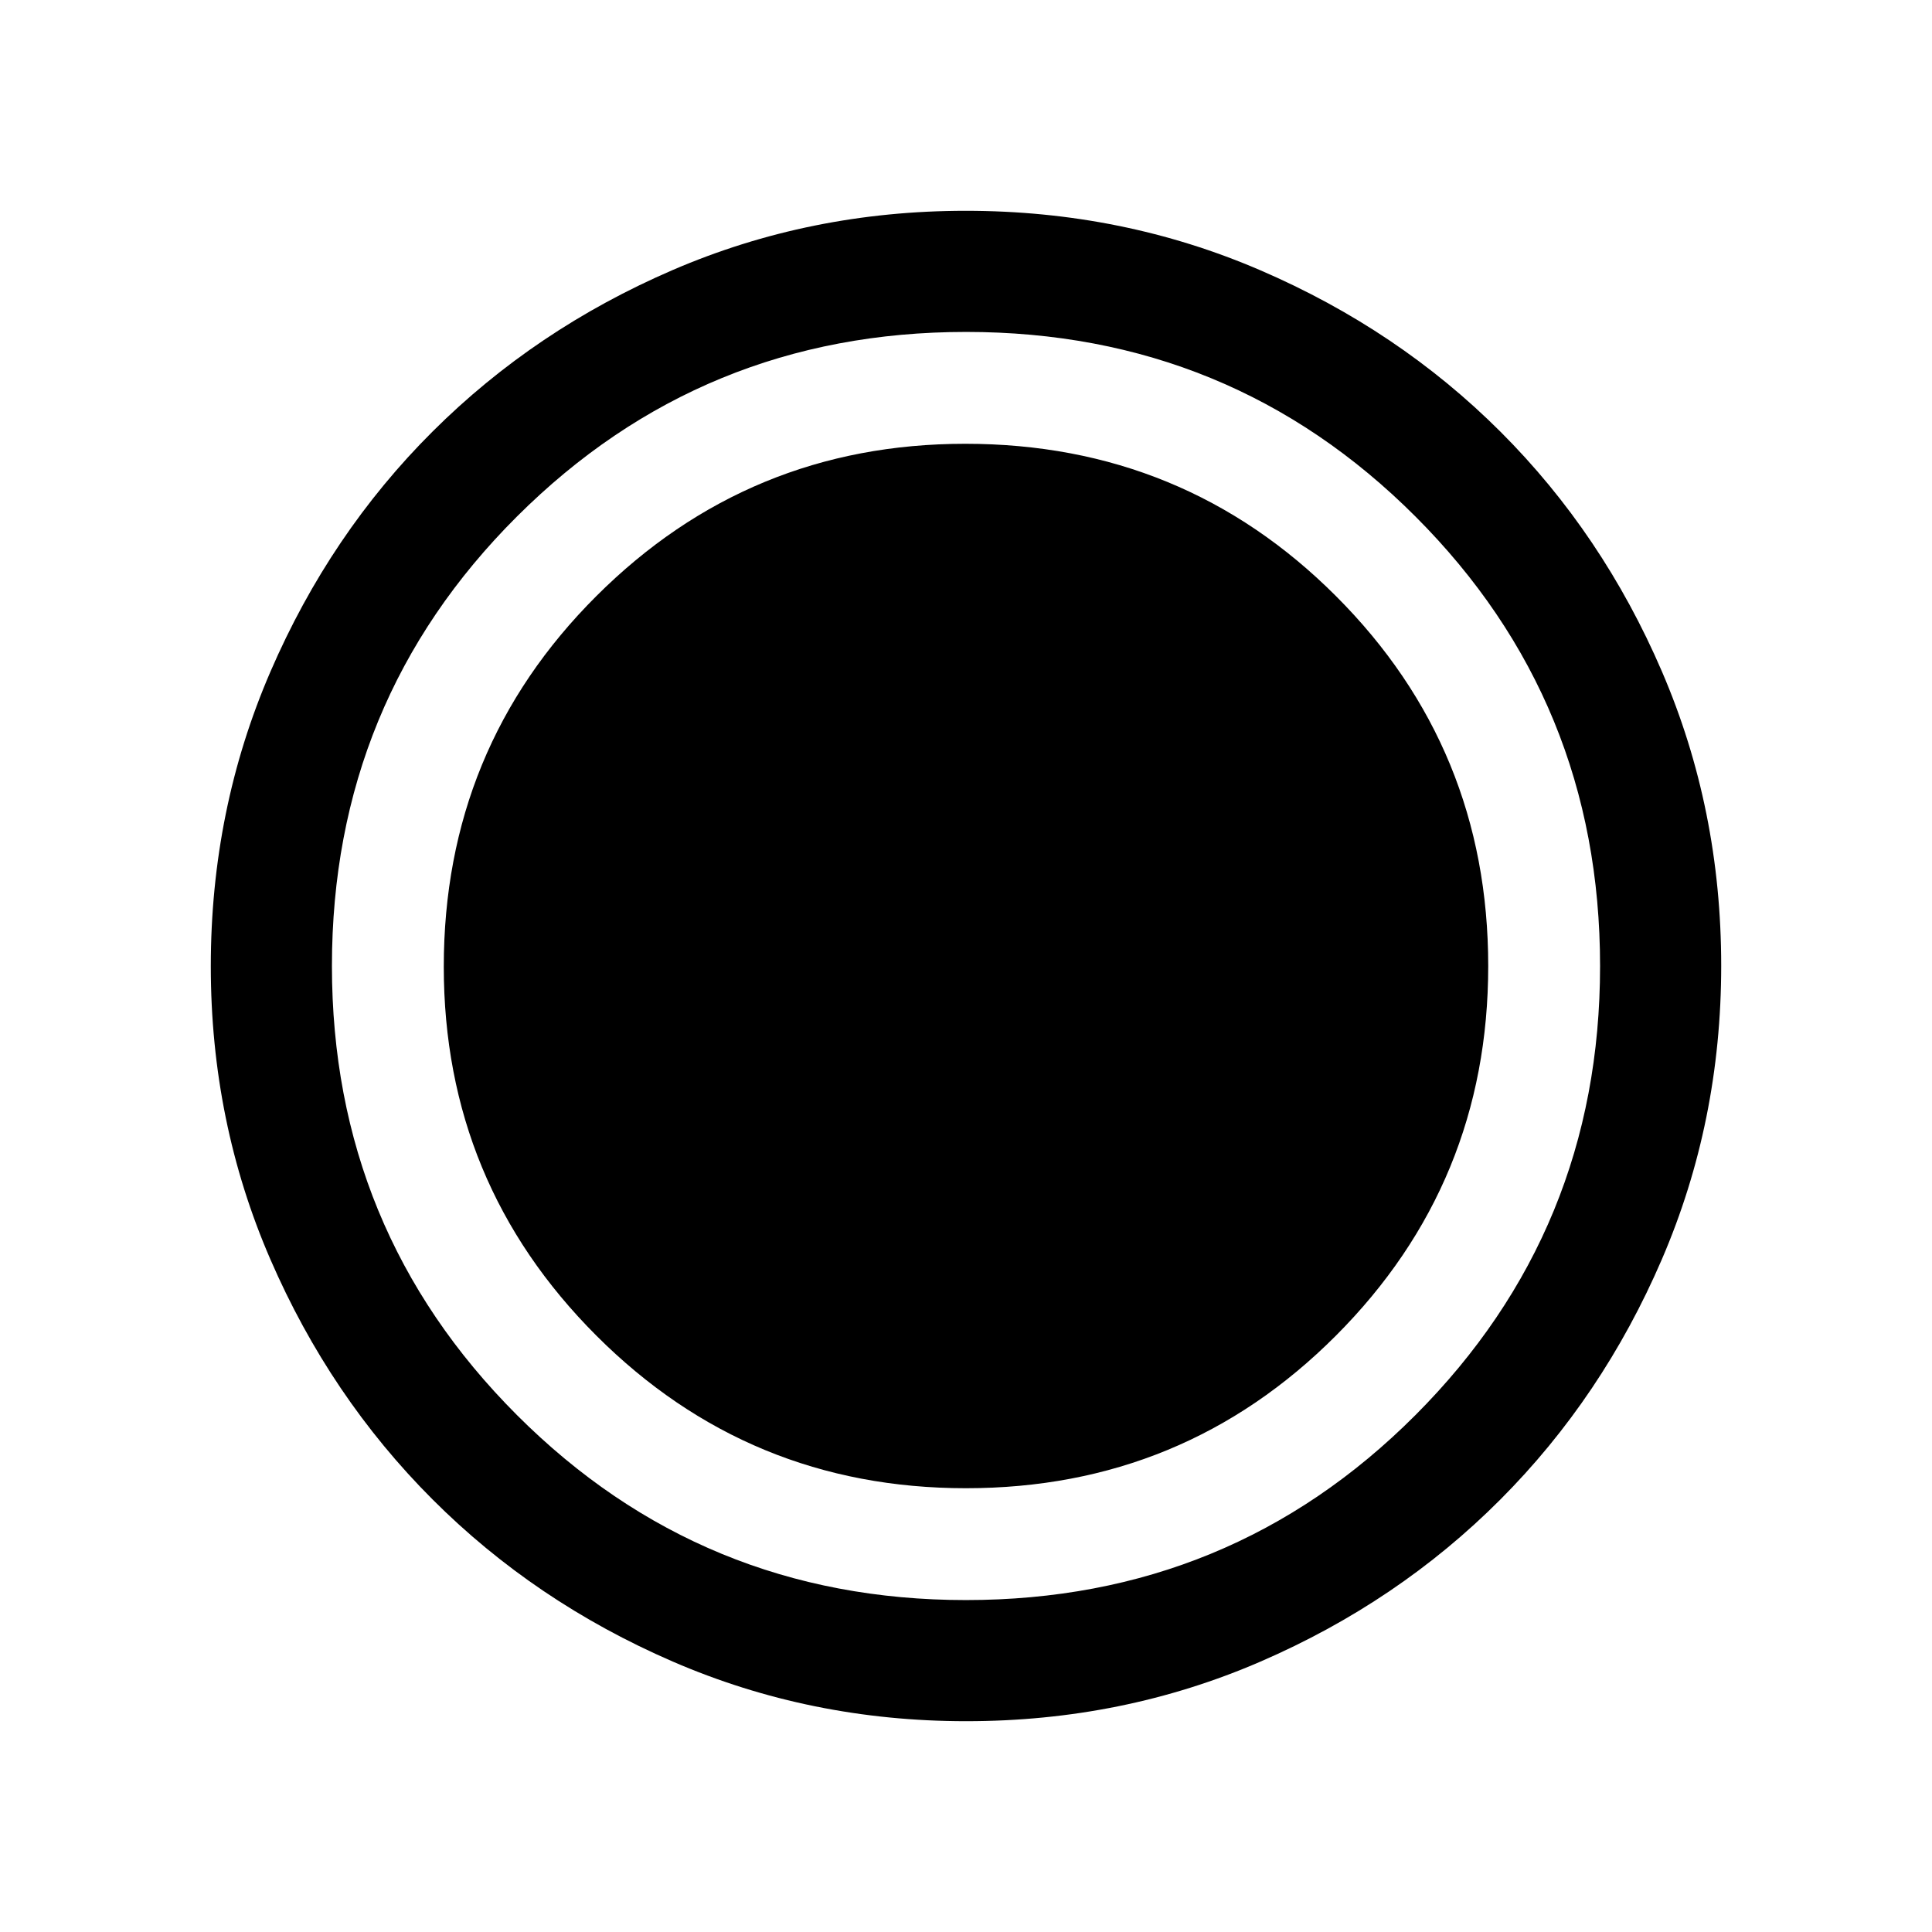 <svg xmlns="http://www.w3.org/2000/svg" height="40" viewBox="0 96 960 960" width="40"><path d="M480.134 951.255q-77.451 0-145.903-29.658-68.452-29.657-119.357-80.595-50.904-50.937-80.517-119.218-29.612-68.28-29.612-145.65 0-77.861 29.658-146.441 29.657-68.581 80.595-119.319 50.937-50.738 119.218-80.183 68.28-29.446 145.65-29.446 77.861 0 146.445 29.57 68.585 29.57 119.319 80.262 50.734 50.691 80.179 119.1 29.446 68.409 29.446 146.189 0 77.451-29.491 145.903t-80.262 119.357q-50.77 50.904-119.179 80.517-68.409 29.612-146.189 29.612ZM480 835.487q108.154 0 183.821-75.82Q739.487 683.846 739.487 576q0-108.154-75.666-183.821-75.667-75.666-184.165-75.666-107.502 0-183.323 75.666-75.82 75.667-75.82 184.165 0 107.502 75.82 183.323 75.821 75.82 183.667 75.82Zm-.037 55.578q131.614 0 223.358-91.912t91.744-223.116q0-131.614-91.707-223.358t-223.321-91.744q-131.204 0-223.153 91.707-91.949 91.707-91.949 223.321 0 131.204 91.912 223.153 91.912 91.949 223.116 91.949Z"/></svg>